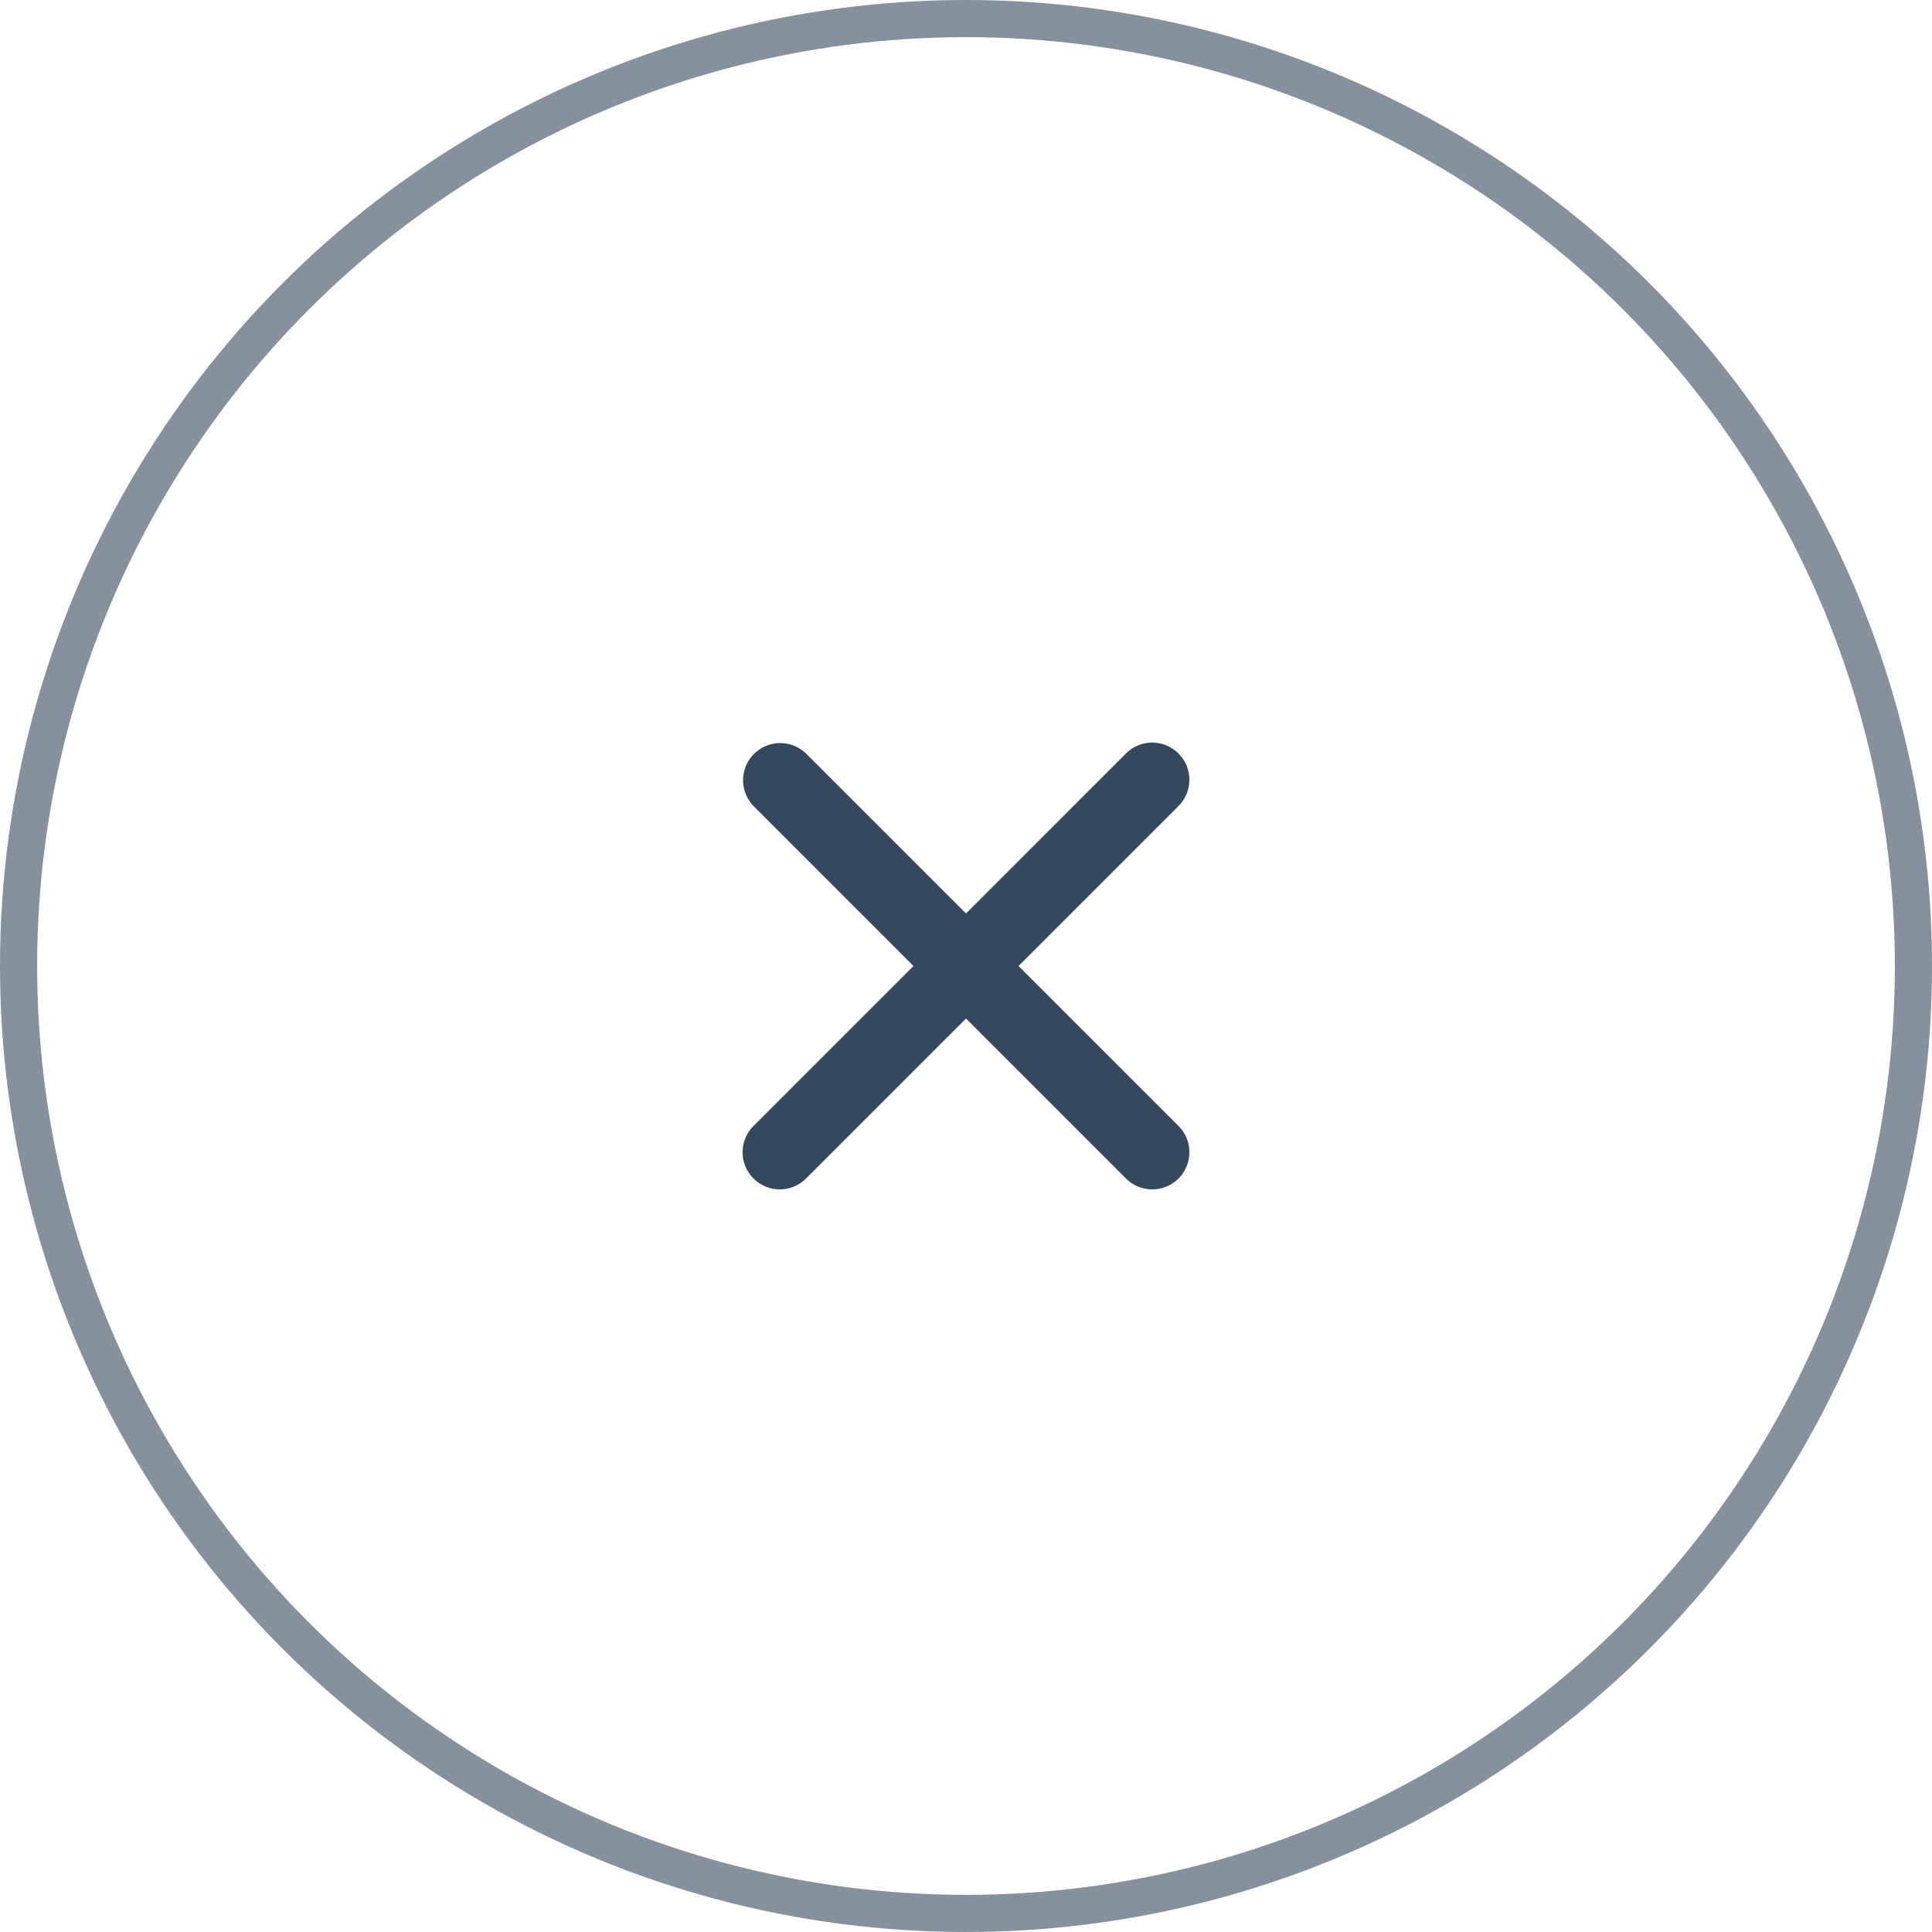 <svg id="Component_7_1" data-name="Component 7 – 1" xmlns="http://www.w3.org/2000/svg" width="52" height="52" viewBox="0 0 52 52">
  <g id="Ellipse_15" data-name="Ellipse 15" fill="none" stroke="#34495e" stroke-width="1" opacity="0.6">
    <circle cx="26" cy="26" r="26" stroke="none"/>
    <circle cx="26" cy="26" r="25.5" fill="none"/>
  </g>
  <path id="Path_17" data-name="Path 17" d="M4.293,4.293a1,1,0,0,1,1.414,0L10,8.586l4.293-4.293a1,1,0,1,1,1.414,1.414L11.414,10l4.293,4.293a1,1,0,1,1-1.414,1.414L10,11.414,5.707,15.707a1,1,0,1,1-1.414-1.414L8.586,10,4.293,5.707a1,1,0,0,1,0-1.414Z" transform="translate(16 16)" fill="#34495e" fill-rule="evenodd"/>
</svg>
